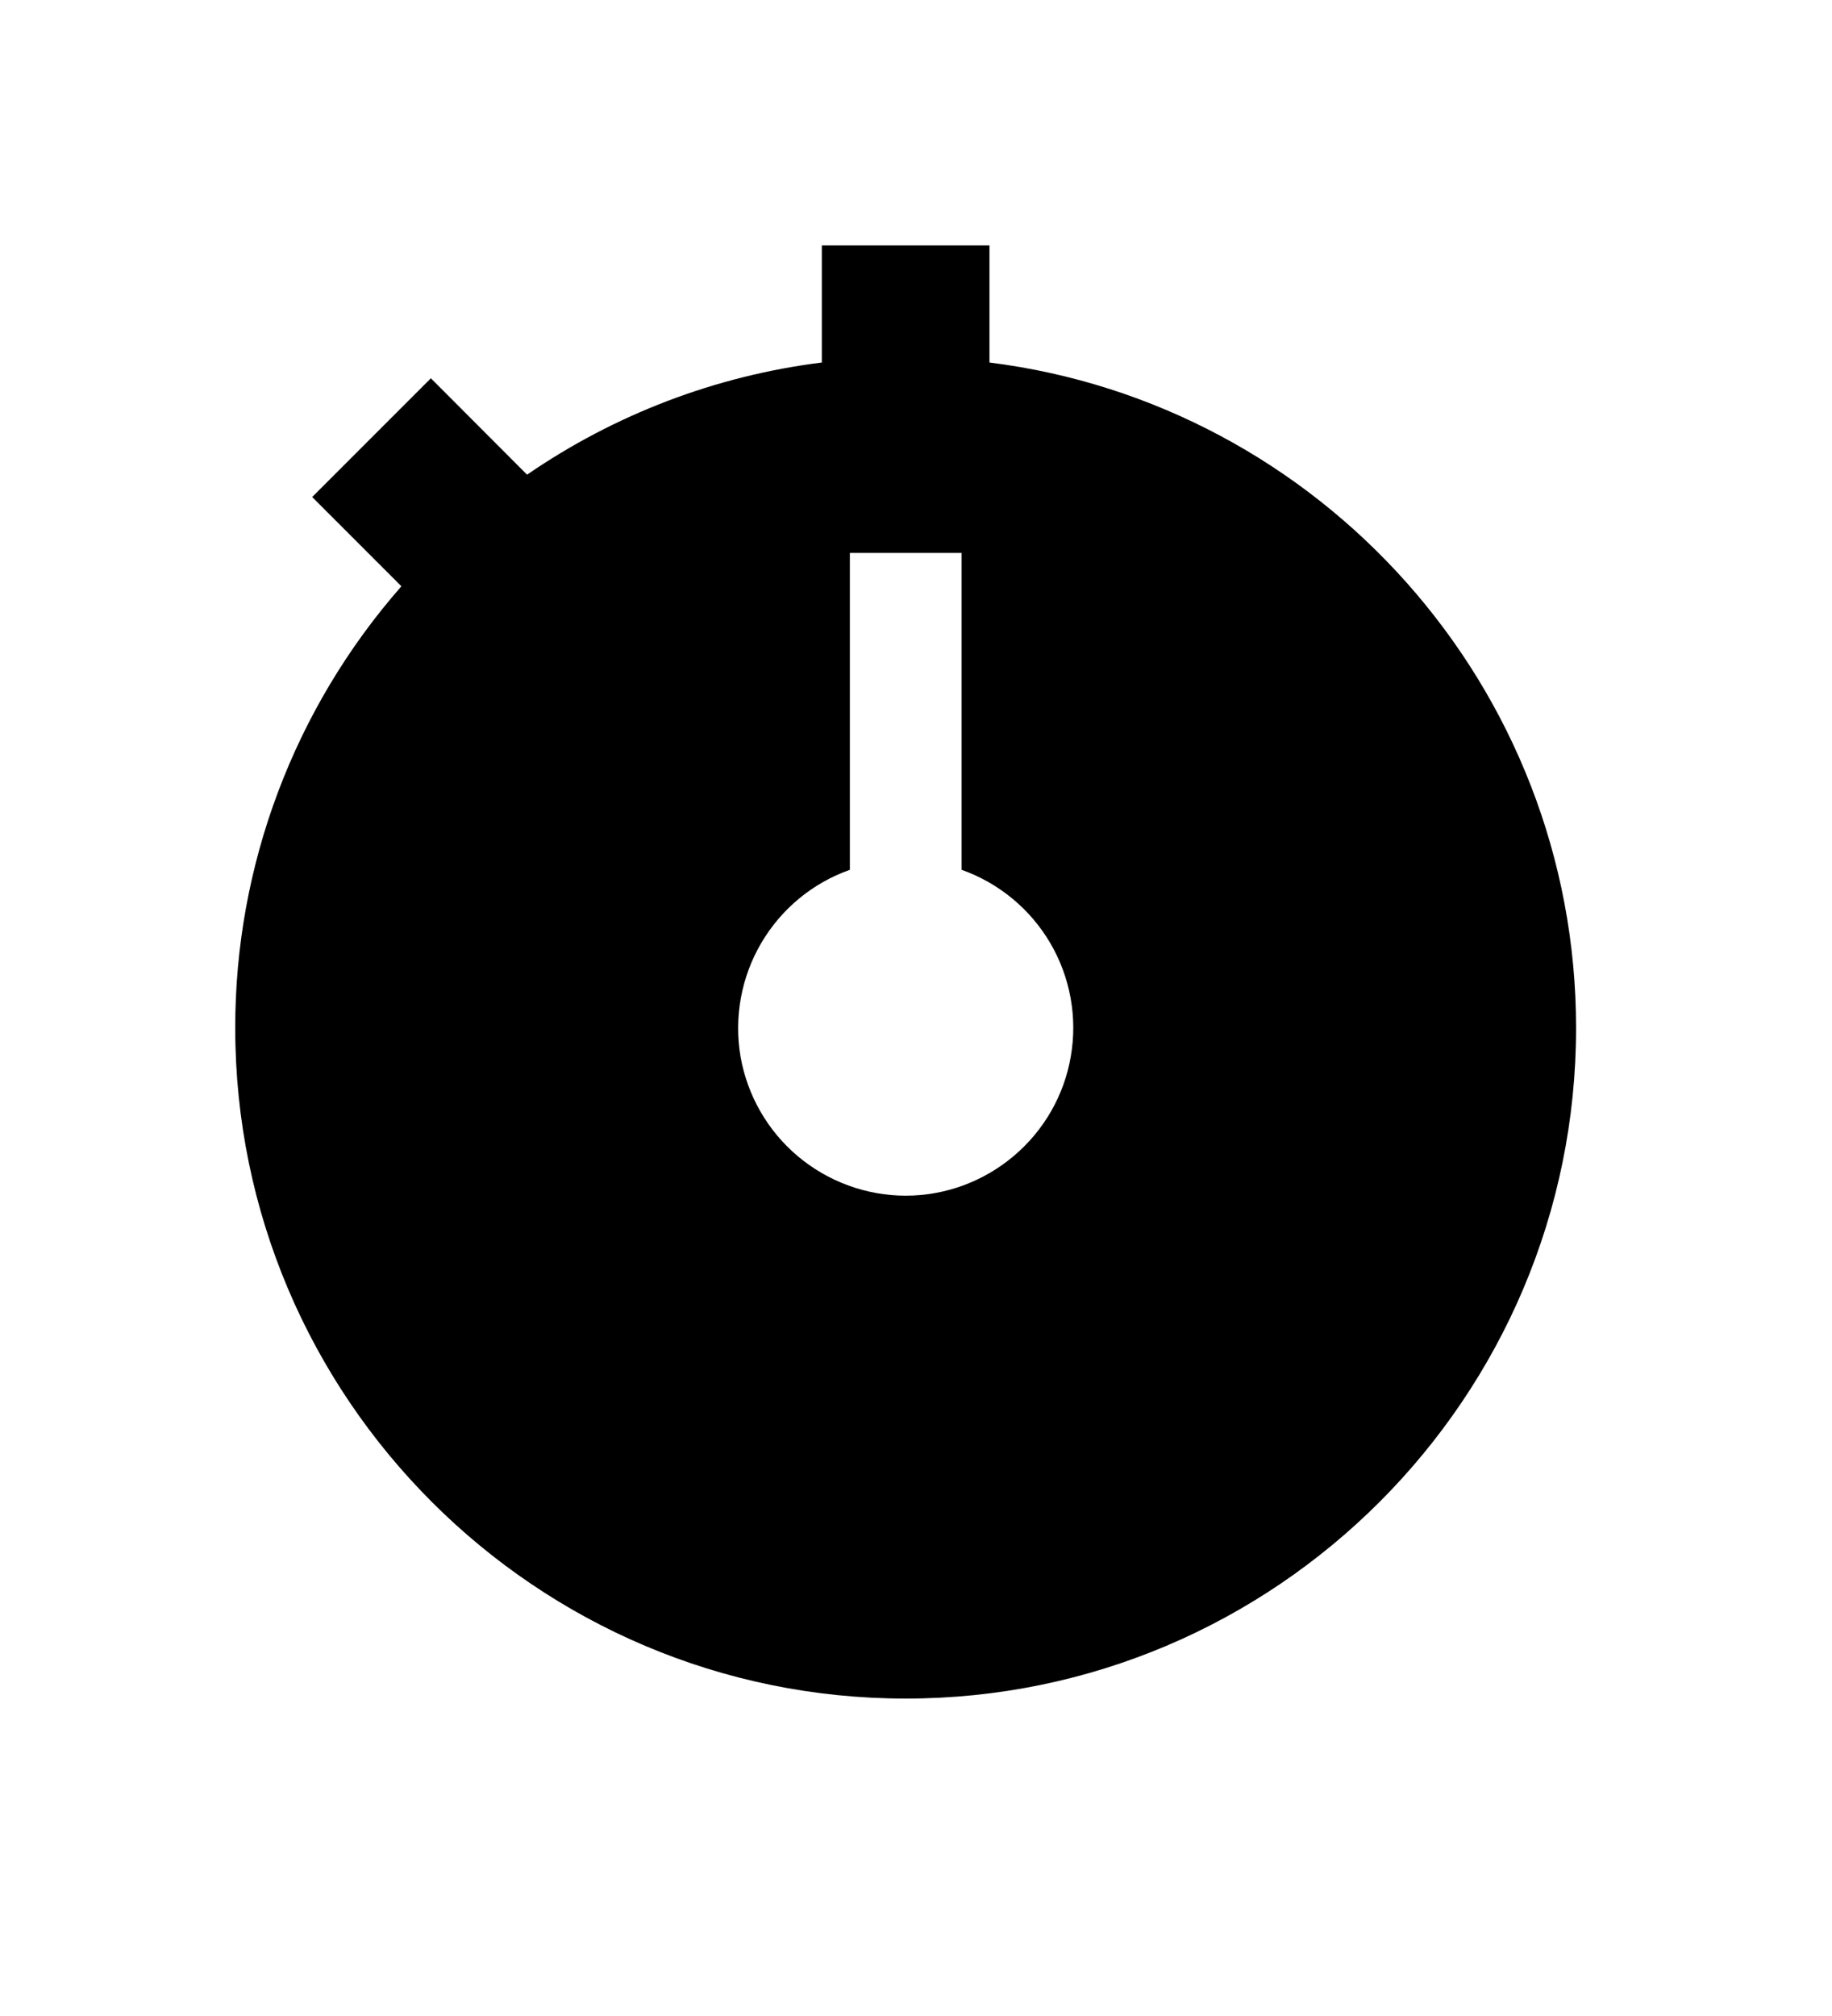 <svg width="10" height="11" viewBox="0 0 10 11" fill="none" xmlns="http://www.w3.org/2000/svg">
<path d="M5.401 1.978V1.339H4.486V1.978C3.909 2.05 3.357 2.26 2.877 2.59L2.352 2.064L1.704 2.712L2.191 3.199C1.606 3.865 1.283 4.722 1.284 5.609C1.284 7.627 2.926 9.268 4.944 9.268C6.962 9.268 8.603 7.627 8.603 5.609C8.603 3.746 7.204 2.203 5.401 1.978ZM4.944 6.524C4.728 6.524 4.519 6.447 4.354 6.308C4.189 6.169 4.079 5.976 4.042 5.764C4.006 5.551 4.046 5.332 4.155 5.146C4.264 4.96 4.435 4.818 4.639 4.746V3.017H5.249V4.746C5.452 4.818 5.624 4.96 5.733 5.146C5.842 5.332 5.882 5.551 5.845 5.764C5.809 5.976 5.698 6.169 5.533 6.308C5.368 6.447 5.16 6.524 4.944 6.524Z" fill="black"/>
</svg>
